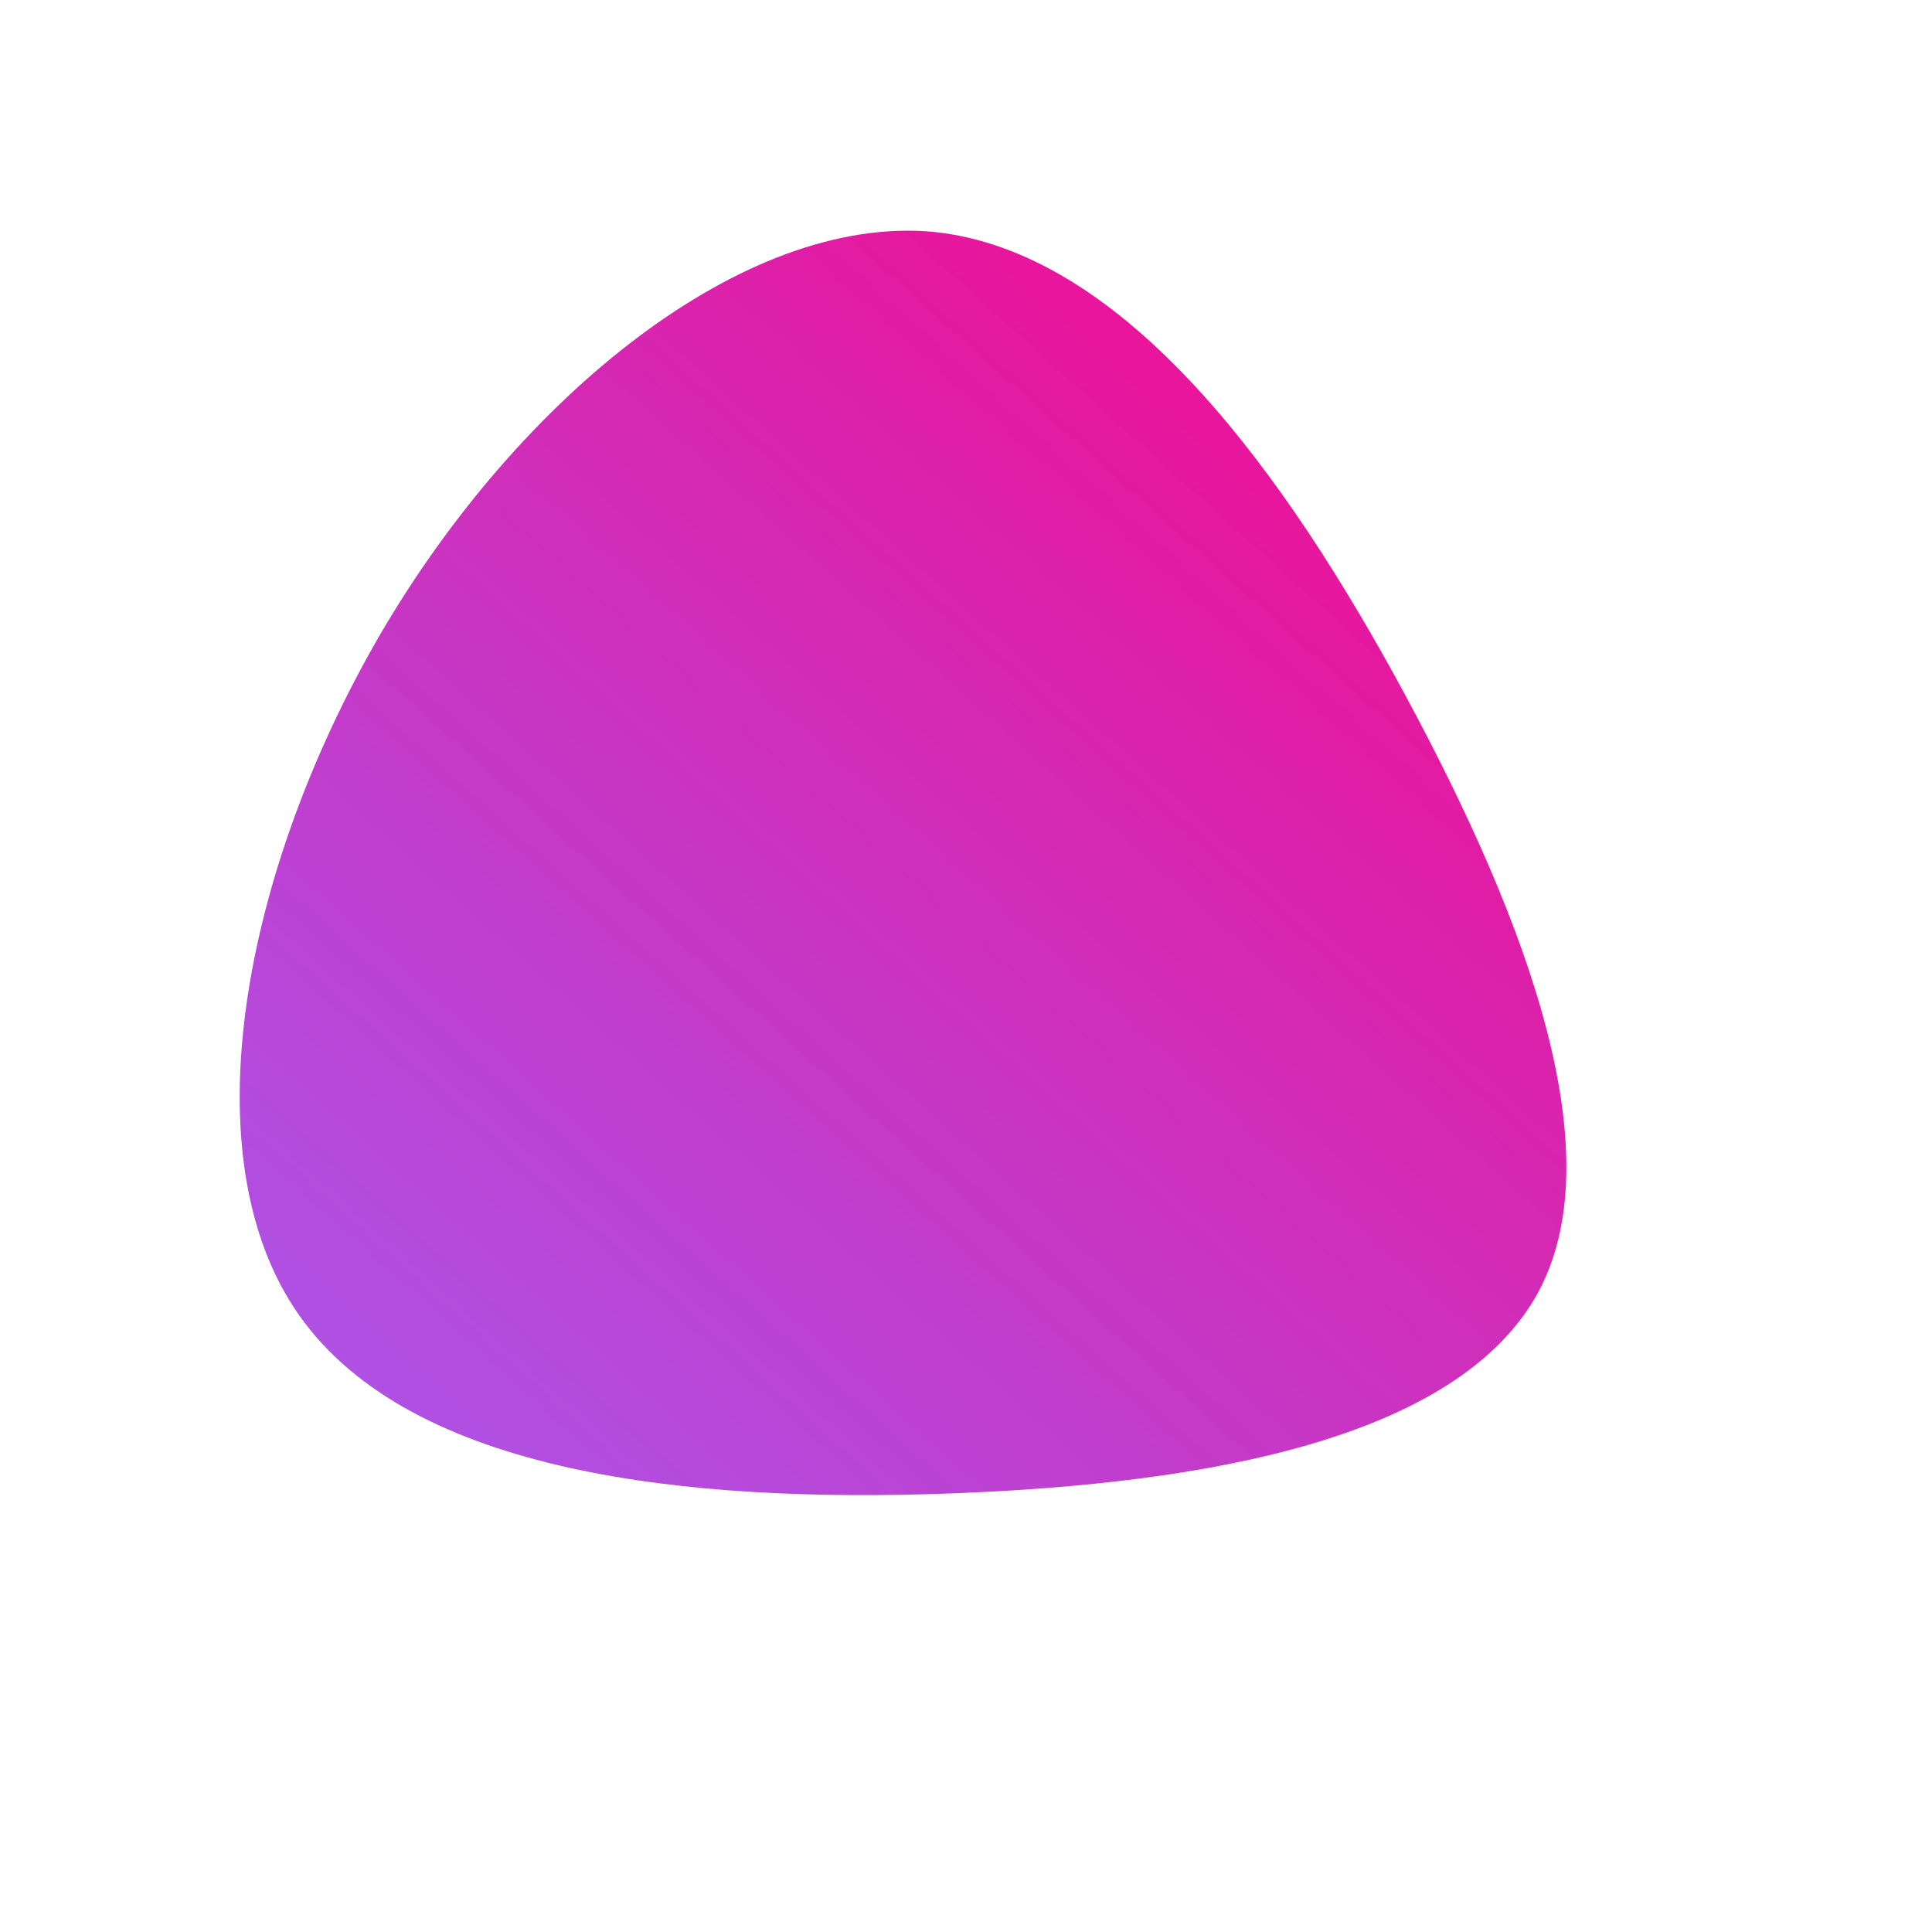 <!--?xml version="1.0" standalone="no"?-->
              <svg id="sw-js-blob-svg" viewBox="0 0 100 100" xmlns="http://www.w3.org/2000/svg" version="1.1">
                    <defs> 
                        <linearGradient id="sw-gradient" x1="0" x2="1" y1="1" y2="0">
                            <stop id="stop1" stop-color="rgba(147, 51, 234, 0.81)" offset="0%"></stop>
                            <stop id="stop2" stop-color="rgba(255, 0, 128, 1)" offset="100%"></stop>
                        </linearGradient>
                    </defs>
                <path fill="url(#sw-gradient)" d="M22.8,-13.9C29.1,-2.2,33.6,9.9,29.5,17.1C25.3,24.4,12.7,26.8,-0.8,27.3C-14.4,27.8,-28.7,26.3,-34.5,18.1C-40.3,9.9,-37.4,-5,-30.3,-17.2C-23.1,-29.5,-11.5,-38.9,-1.7,-38C8.2,-37,16.5,-25.6,22.8,-13.9Z" width="100%" height="100%" transform="translate(50 50)" stroke-width="0" style="transition: all 0.3s ease 0s;" stroke="url(#sw-gradient)"></path>
              </svg>